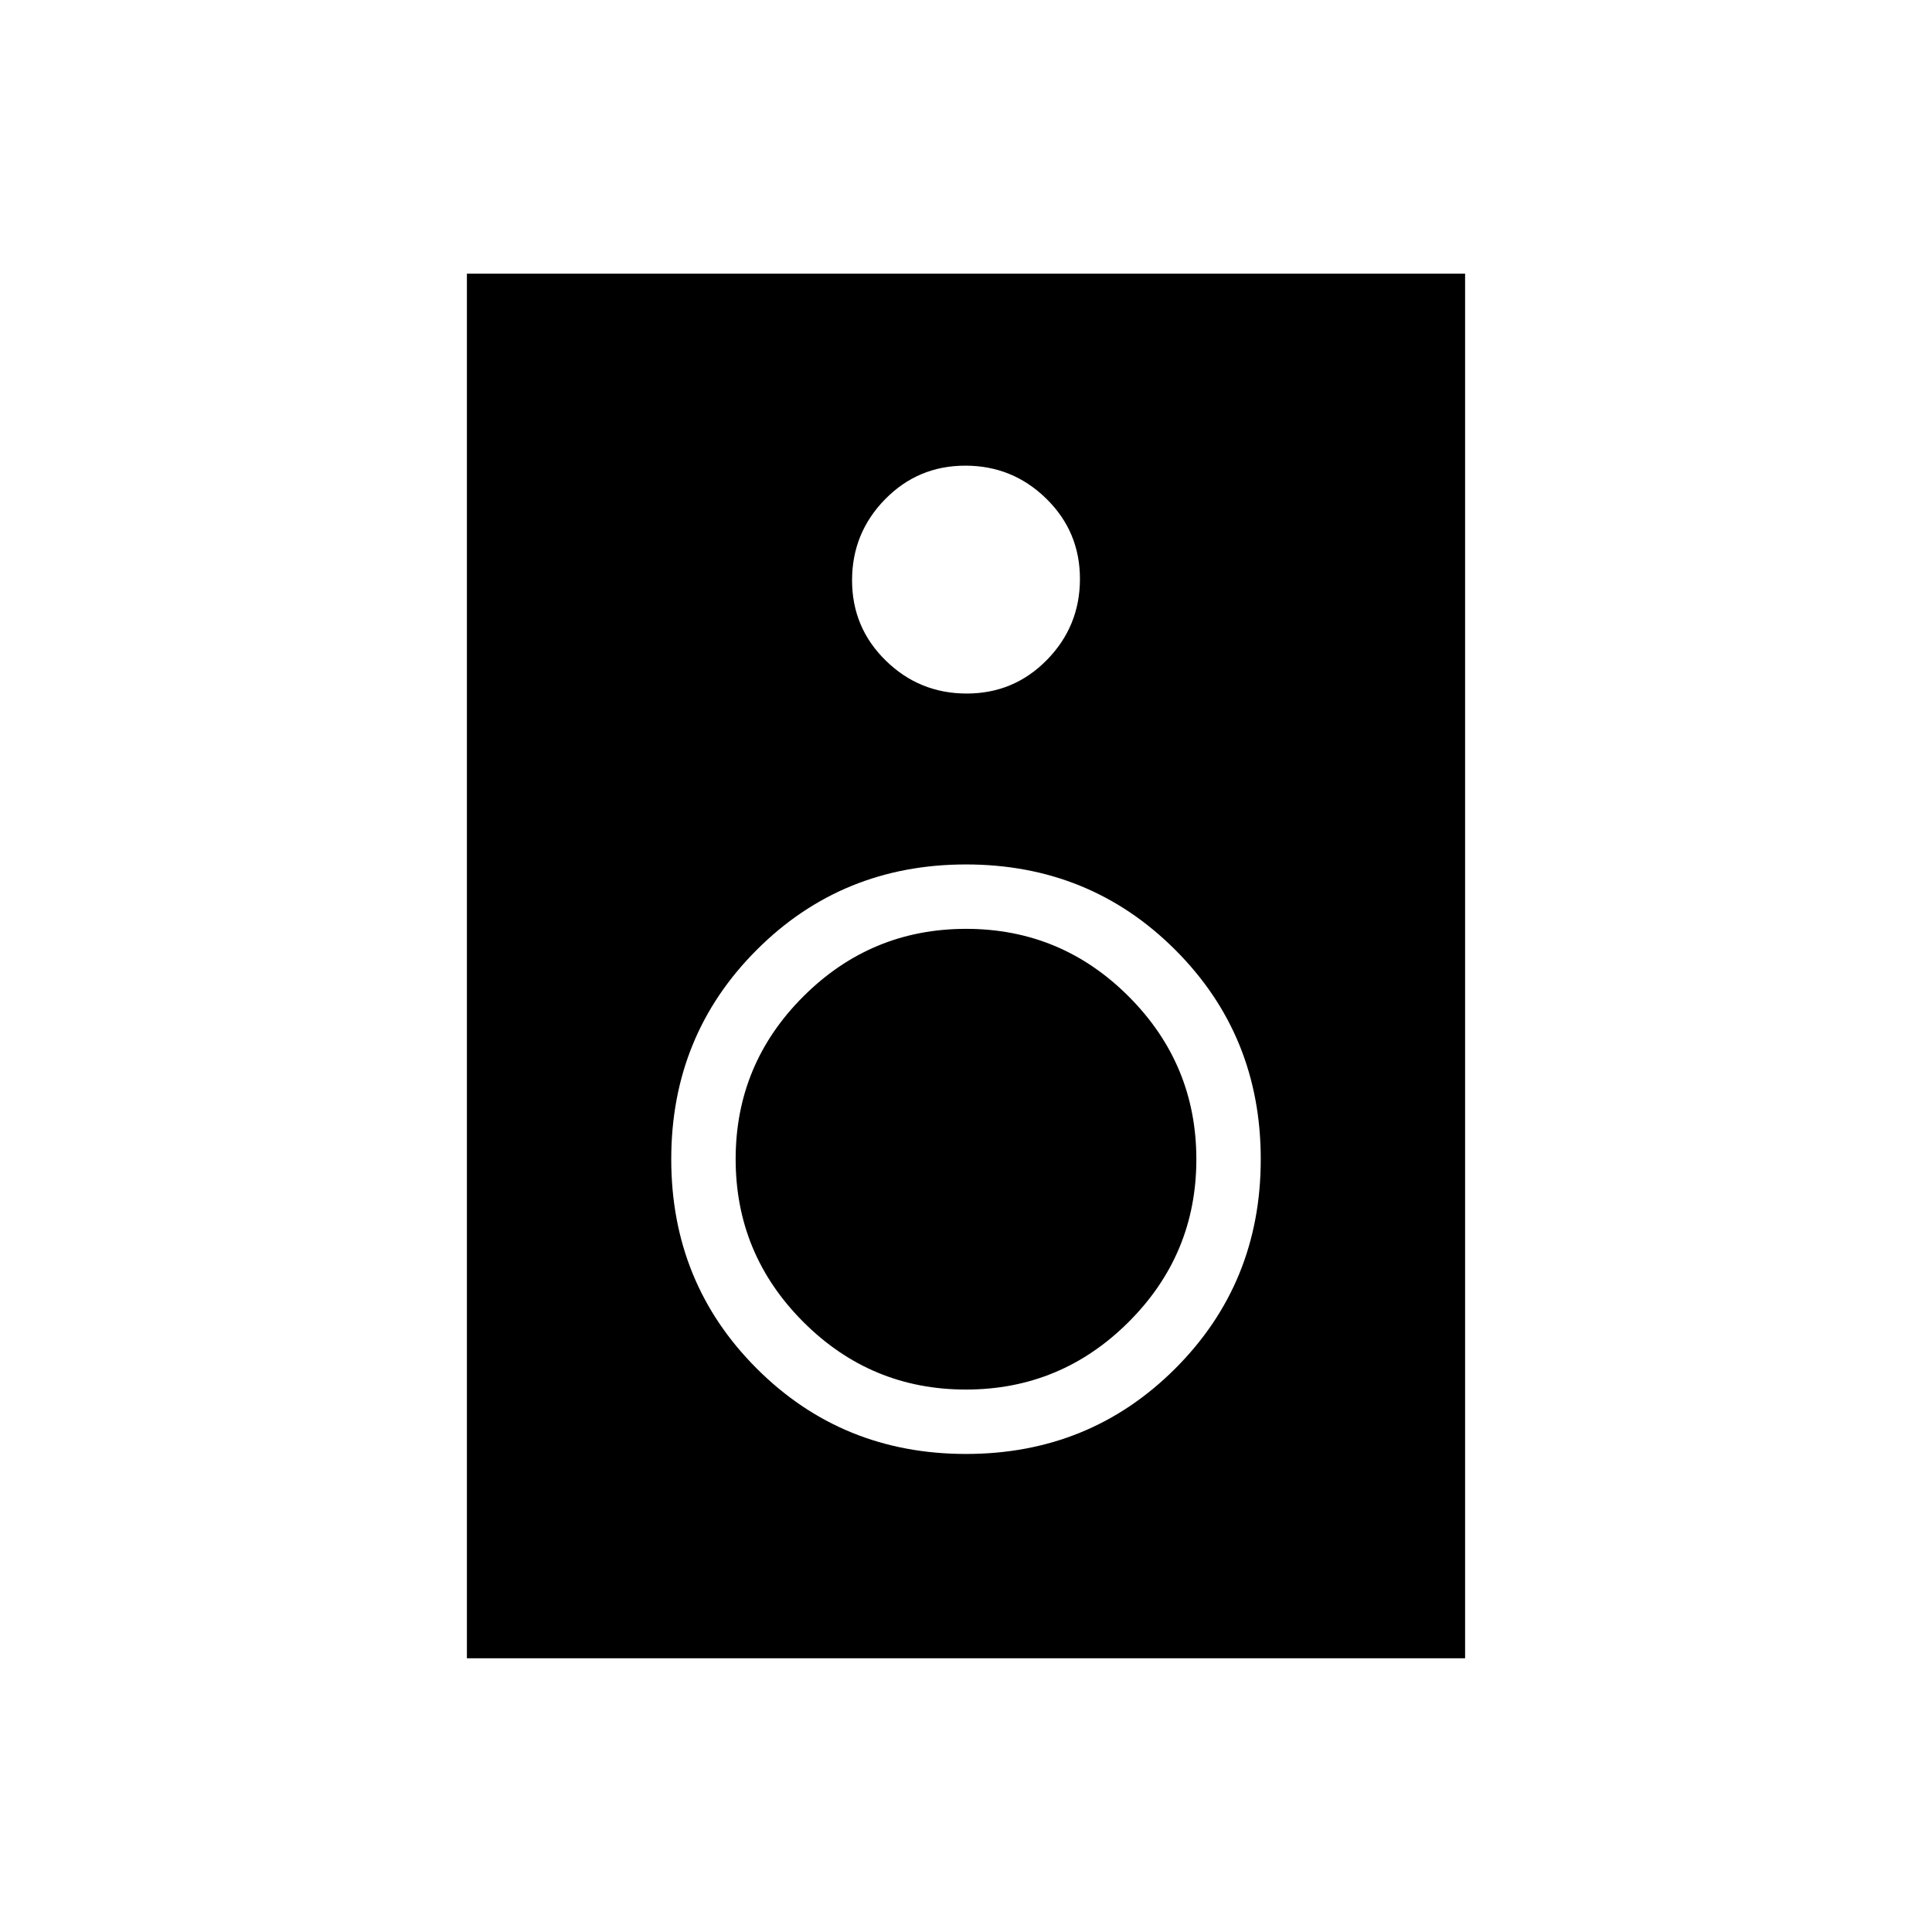 <svg xmlns="http://www.w3.org/2000/svg" height="20" viewBox="0 -960 960 960" width="20"><path d="M728-136H232v-688h496v688ZM480.349-615.385q23.497 0 39.882-16.733 16.384-16.733 16.384-40.231 0-23.497-16.733-39.882-16.733-16.384-40.231-16.384-23.497 0-39.882 16.733-16.384 16.733-16.384 40.231 0 23.497 16.733 39.882 16.733 16.384 40.231 16.384ZM480-237.538q61.539 0 104-42.462 42.462-42.461 42.462-104T584-488q-42.461-42.462-104-42.462T376-488q-42.462 42.461-42.462 104T376-280q42.461 42.462 104 42.462Zm-.054-32.001q-47.238 0-80.823-33.639-33.584-33.639-33.584-80.876 0-47.238 33.639-80.823 33.639-33.584 80.876-33.584 47.238 0 80.823 33.639 33.584 33.639 33.584 80.876 0 47.238-33.639 80.823-33.639 33.584-80.876 33.584Z"/></svg>